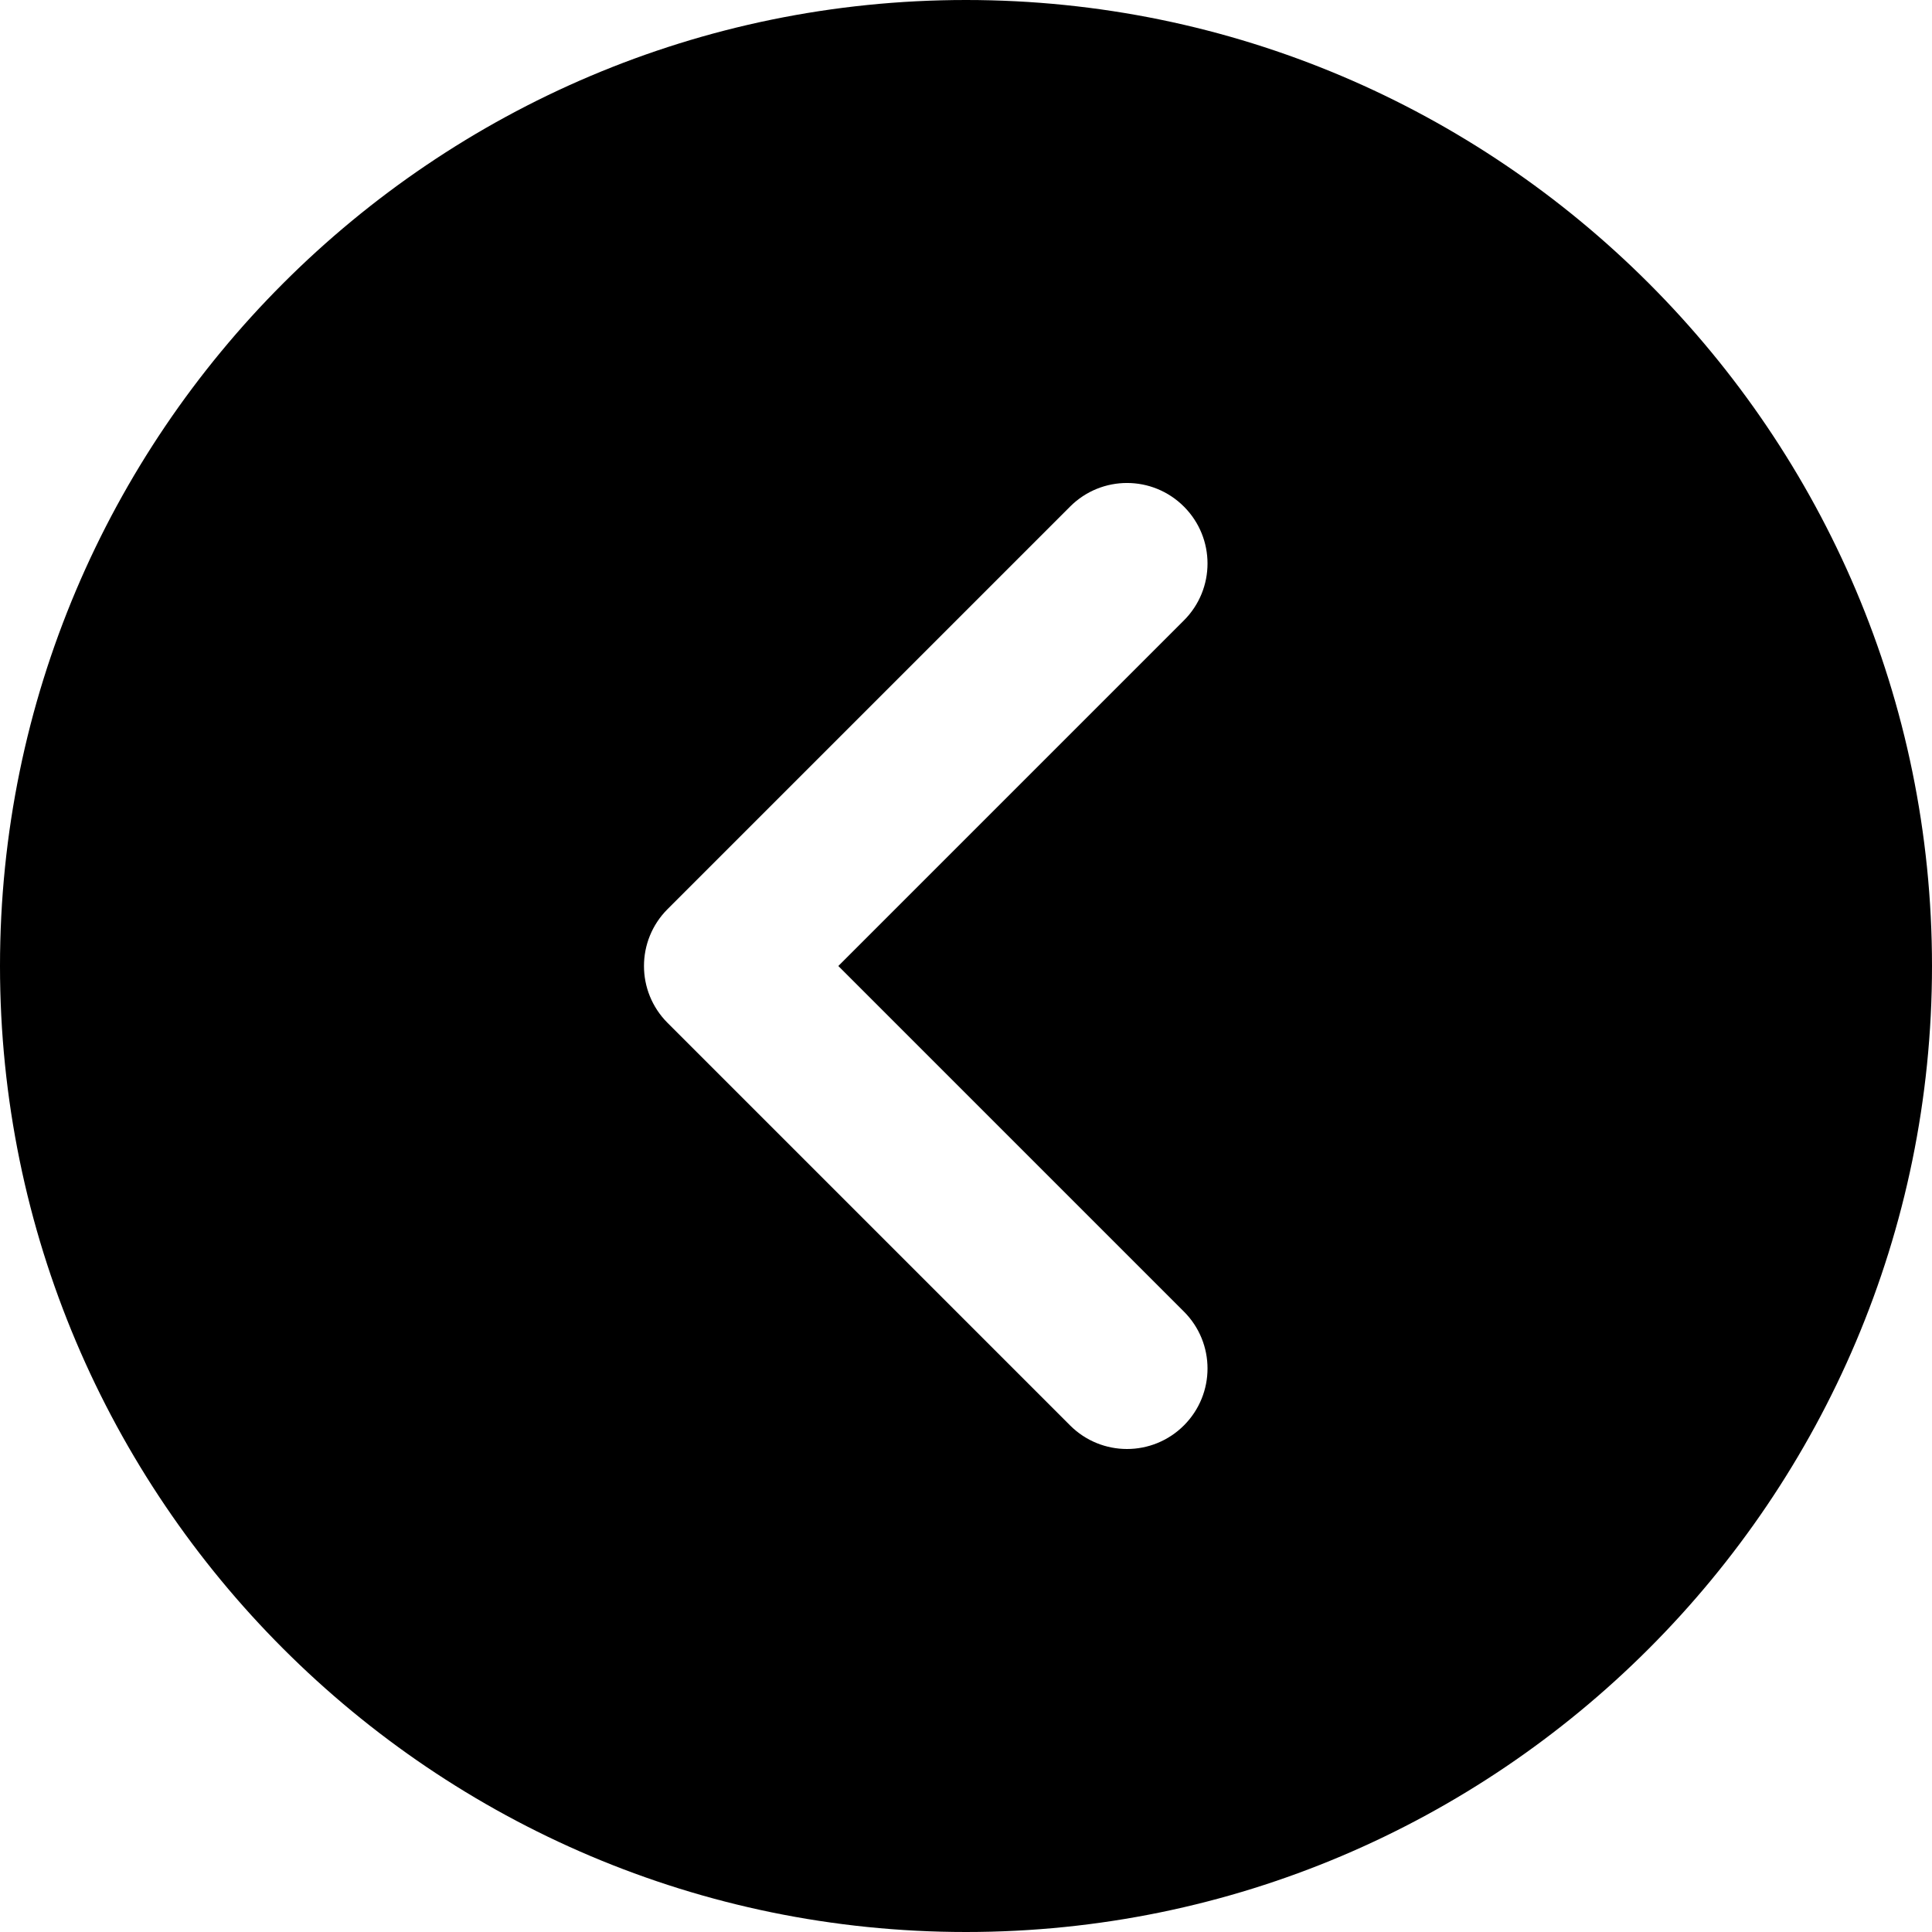 <svg width="521" height="521" viewBox="0 0 521 521" fill="none" xmlns="http://www.w3.org/2000/svg">
<g id="next 1">
<g id="Group">
<g id="Group_2">
<path id="Vector" d="M260.5 0C404.144 0 521 116.856 521 260.5C521 404.144 404.144 521 260.5 521C116.856 521 0 404.144 0 260.5C0 116.856 116.856 0 260.5 0ZM180.027 275.848L288.569 384.389C292.802 388.622 298.359 390.75 303.917 390.75C309.474 390.75 315.032 388.622 319.265 384.389C327.753 375.901 327.753 362.182 319.265 353.694L226.07 260.5L319.264 167.306C327.752 158.819 327.752 145.099 319.264 136.611C310.776 128.123 297.056 128.123 288.569 136.611L180.027 245.153C171.539 253.641 171.539 267.36 180.027 275.848Z" fill="black"/>
</g>
</g>
</g>
</svg>

